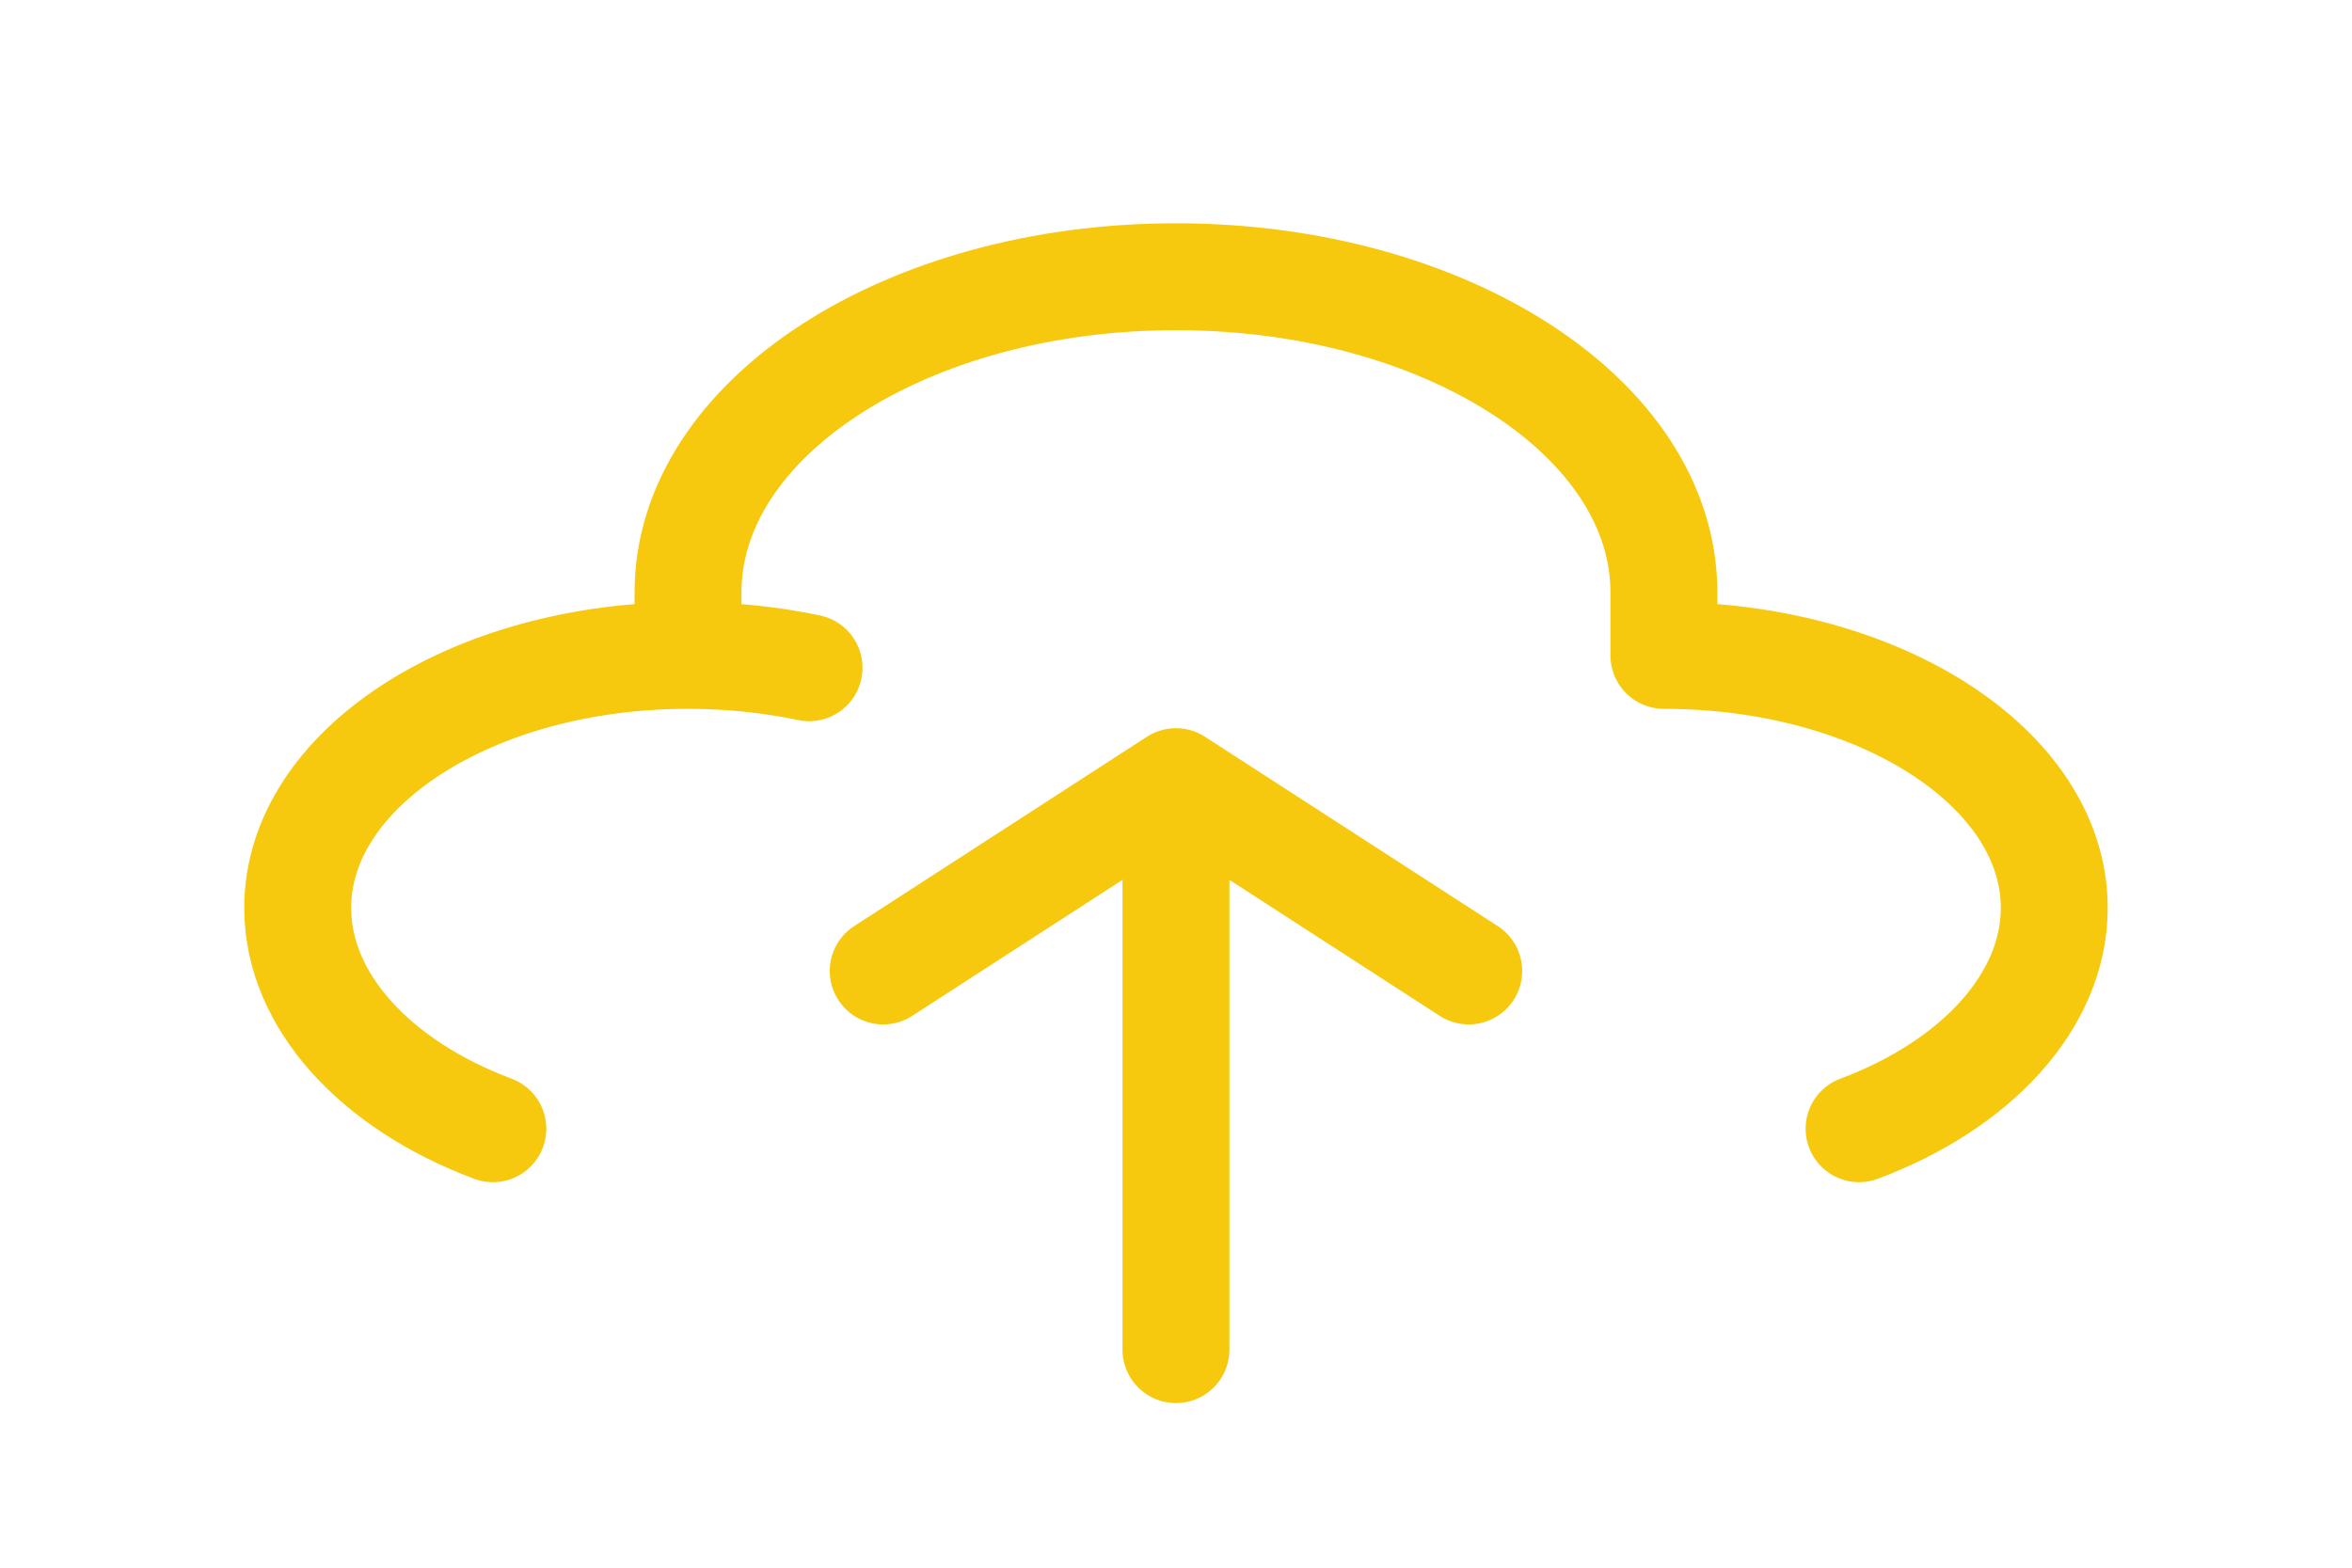 <svg width="66" height="44" viewBox="0 0 66 44" fill="none" xmlns="http://www.w3.org/2000/svg">
<g id="curved / upload">
<path id="shape" d="M19.307 18.395V16.623C19.307 11.732 25.437 7.767 32.999 7.767C40.561 7.767 46.691 11.732 46.691 16.623V18.395C52.741 18.395 57.645 21.567 57.645 25.48C57.645 28.103 55.442 30.455 52.168 31.68M19.307 18.395C13.258 18.395 8.354 21.567 8.354 25.48C8.354 28.103 10.556 30.455 13.83 31.68M19.307 18.395C20.492 18.395 21.634 18.517 22.703 18.742M32.999 21.938V37.88M32.999 21.938L41.214 27.252M32.999 21.938L24.784 27.252" stroke="#F6C90E" stroke-width="3" stroke-linecap="round" stroke-linejoin="round"/>
</g>
</svg>
